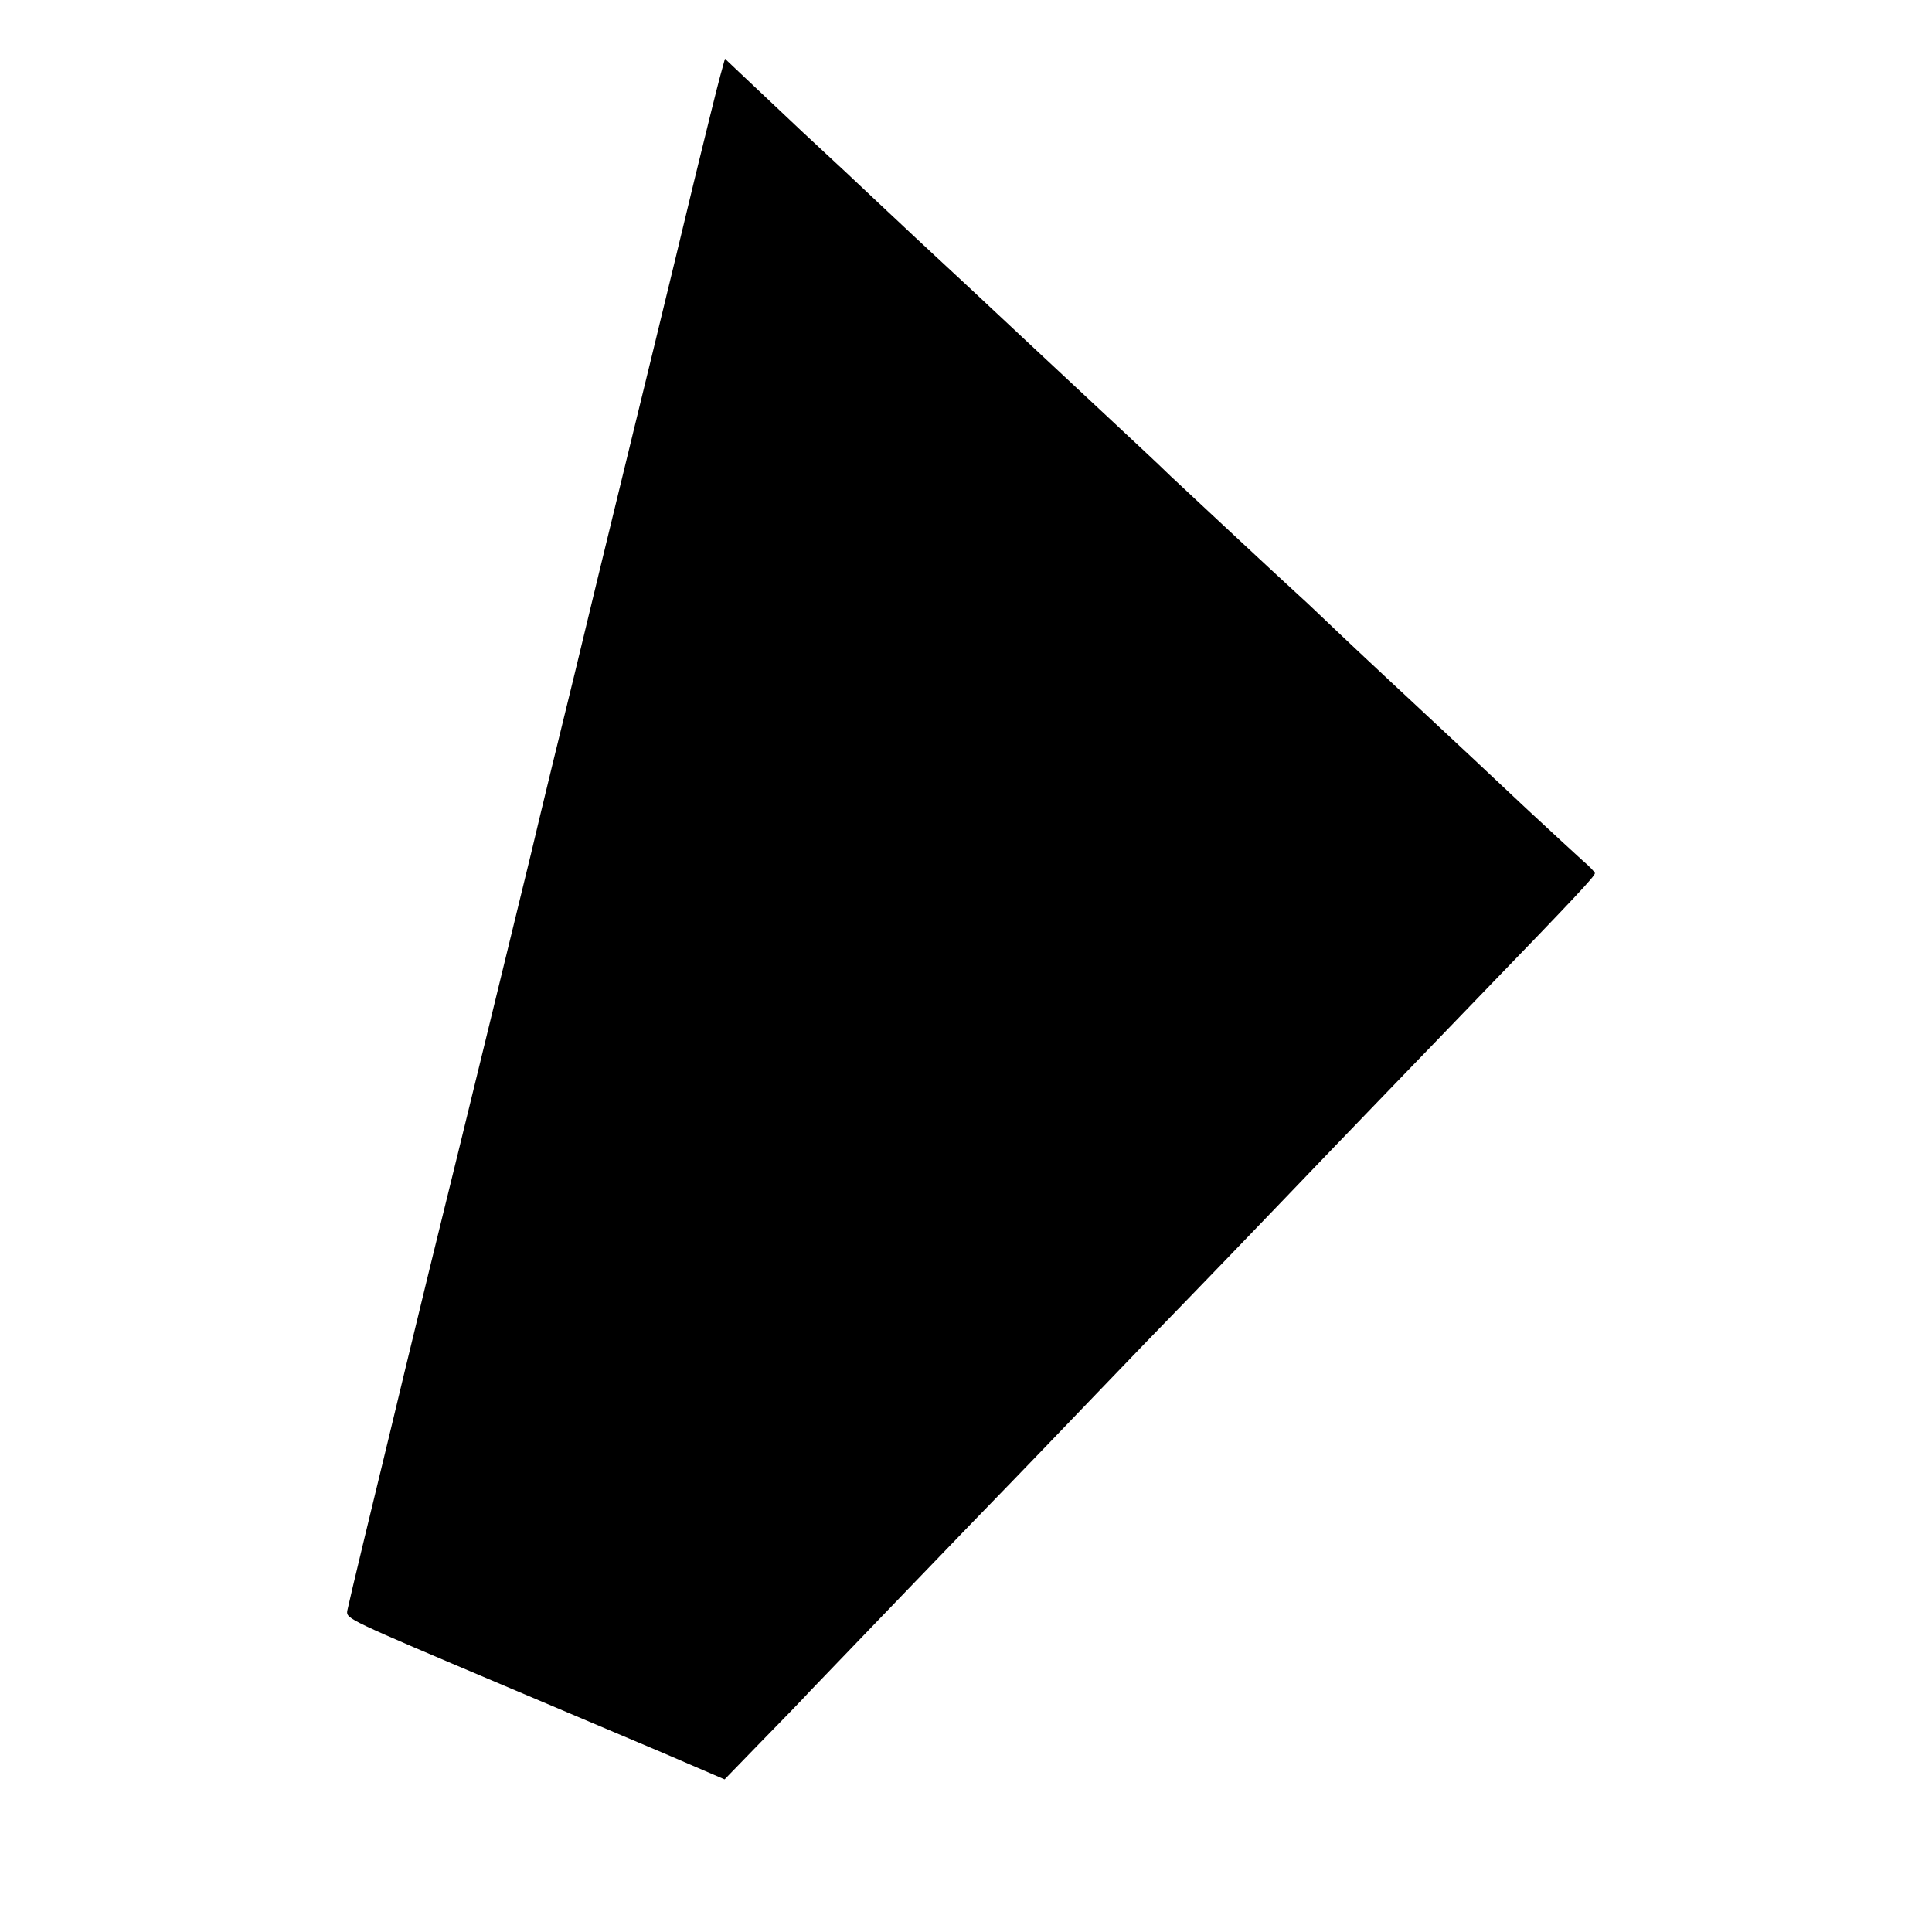 <?xml version="1.0" standalone="no"?>
<!DOCTYPE svg PUBLIC "-//W3C//DTD SVG 20010904//EN"
 "http://www.w3.org/TR/2001/REC-SVG-20010904/DTD/svg10.dtd">
<svg version="1.0" xmlns="http://www.w3.org/2000/svg"
 width="533pt" height="533pt" viewBox="0 0 533 533"
 preserveAspectRatio="xMidYMid meet">
<g transform="translate(0,533) scale(0.1,-0.1)"
fill="#000000" stroke="none">
<path d="M1986 5117 c-8 -29 -39 -155 -70 -282 -30 -126 -80 -331 -110 -455
-30 -124 -78 -319 -106 -435 -28 -115 -80 -329 -115 -475 -36 -146 -90 -368
-120 -495 -75 -307 -176 -724 -281 -1150 -47 -192 -96 -397 -110 -455 -14 -58
-45 -186 -69 -285 -24 -99 -45 -189 -47 -199 -3 -22 0 -23 432 -206 146 -62
342 -145 437 -185 l172 -74 99 102 c55 56 117 120 138 143 46 48 471 490 559
580 33 34 135 140 227 236 91 95 204 212 250 259 46 47 165 171 265 275 231
241 279 290 543 564 271 280 320 333 320 341 0 3 -15 19 -34 35 -18 16 -88 81
-156 144 -67 63 -134 126 -149 140 -209 195 -308 287 -371 347 -41 39 -88 84
-105 99 -55 50 -278 258 -355 330 -41 40 -91 86 -110 104 -19 18 -87 81 -150
140 -63 59 -131 122 -150 140 -19 18 -89 83 -154 144 -66 61 -129 120 -141
131 -12 11 -55 52 -96 90 -41 39 -137 129 -214 200 -76 72 -156 147 -177 167
l-38 36 -14 -51z"/>
</g>
</svg>
